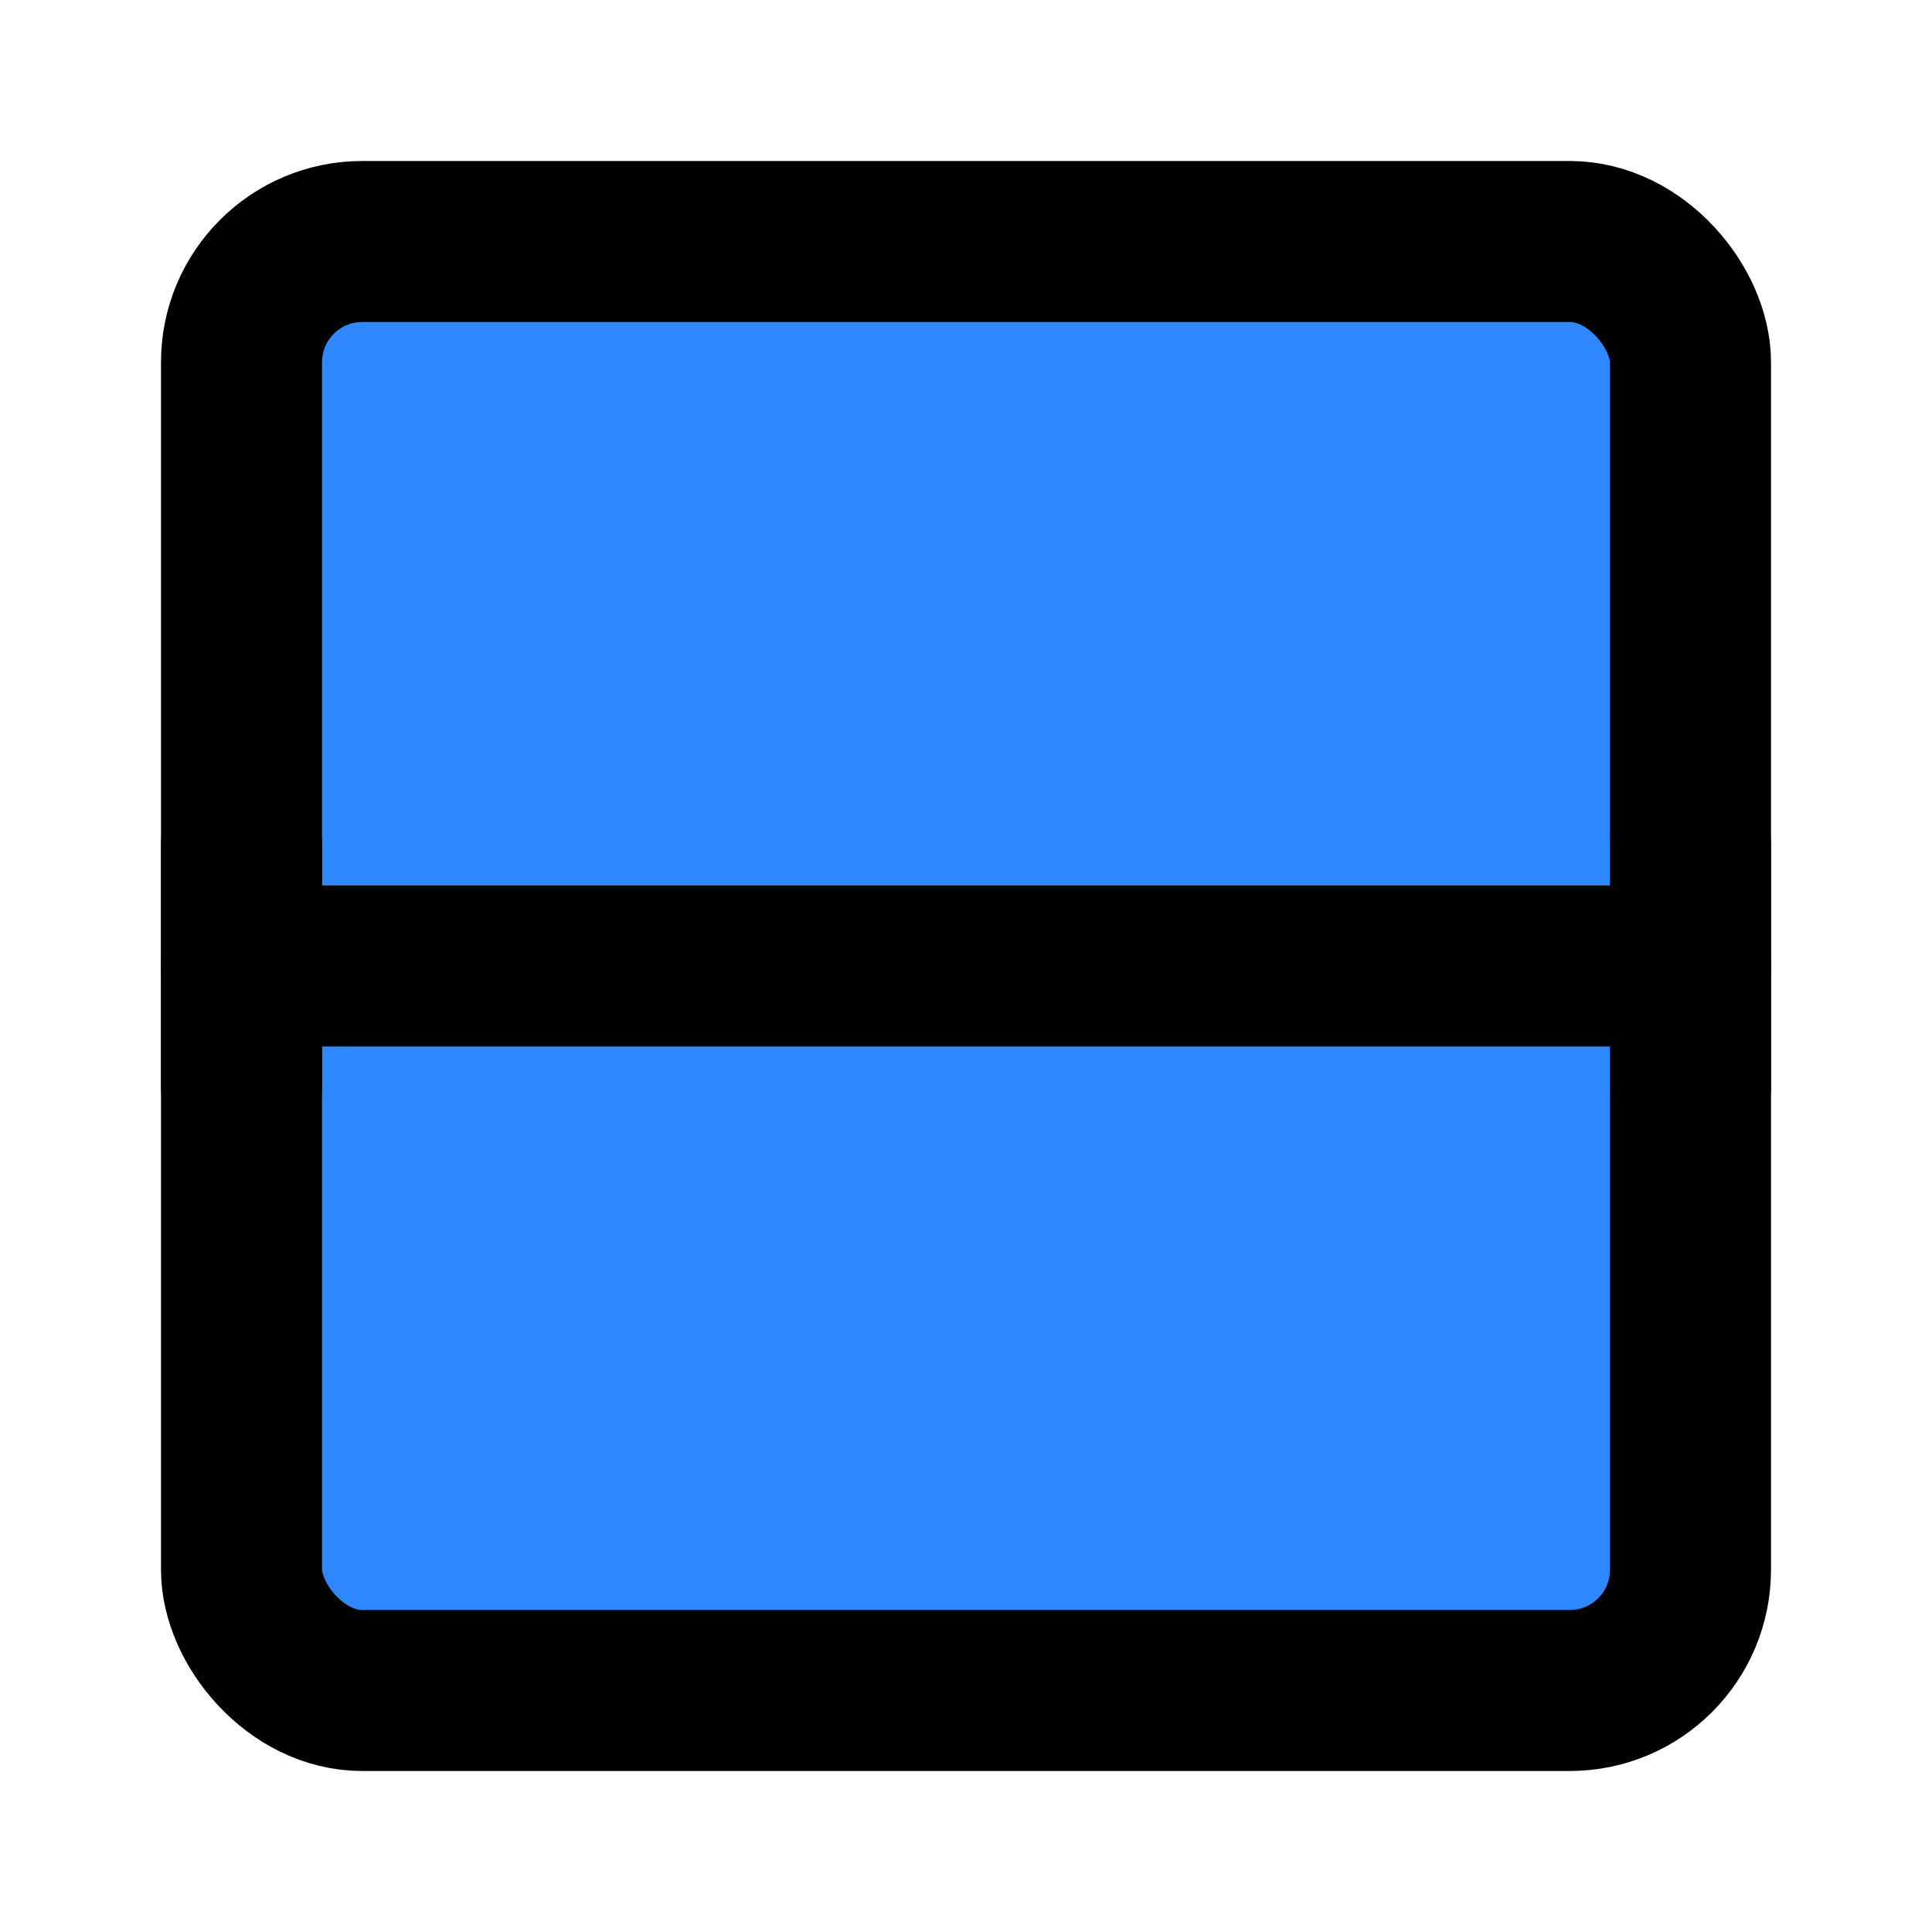 <?xml version="1.0" encoding="UTF-8"?><svg width="24" height="24" viewBox="0 0 48 48" fill="none" xmlns="http://www.w3.org/2000/svg"><rect x="6" y="6" width="36" height="36" rx="3" fill="#2F88FF" stroke="currentColor" stroke-width="4" stroke-linejoin="round"/><path d="M6 24H42" stroke="currentColor" stroke-width="4" stroke-linecap="round" stroke-linejoin="round"/><path d="M6 21V27" stroke="currentColor" stroke-width="4" stroke-linecap="round" stroke-linejoin="round"/><path d="M42 21V27" stroke="currentColor" stroke-width="4" stroke-linecap="round" stroke-linejoin="round"/></svg>